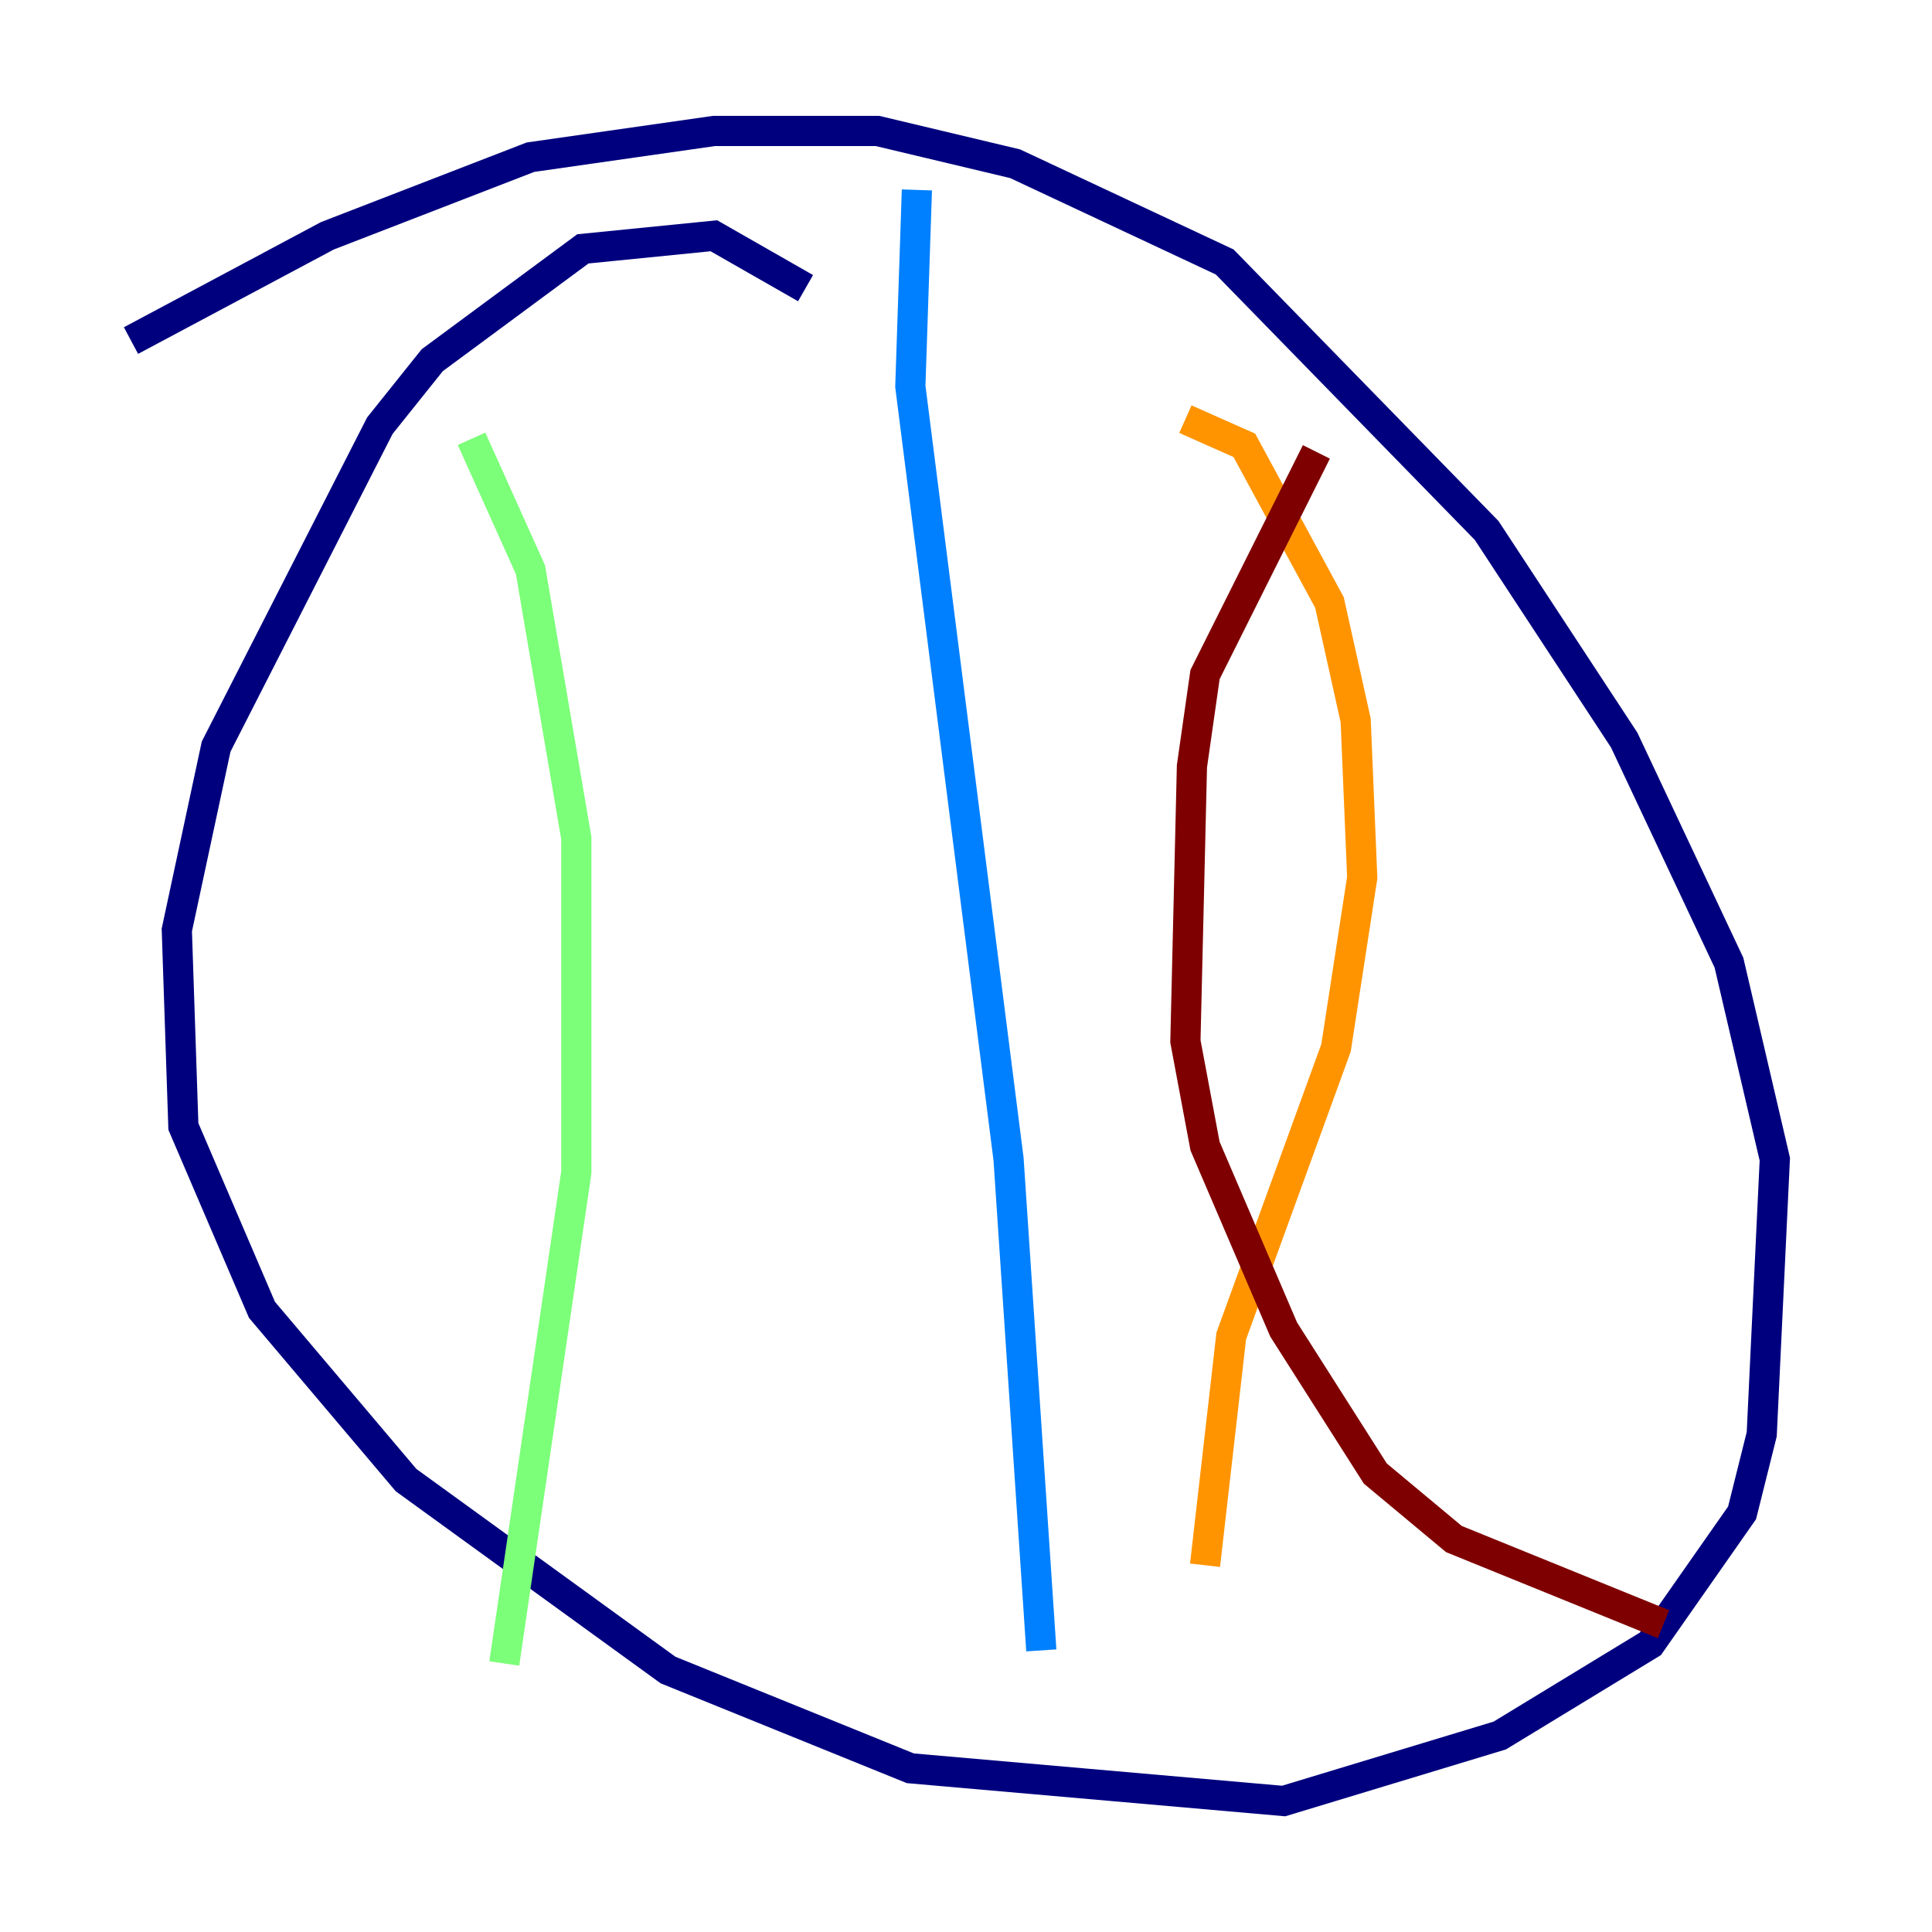 <?xml version="1.0" encoding="utf-8" ?>
<svg baseProfile="tiny" height="128" version="1.2" viewBox="0,0,128,128" width="128" xmlns="http://www.w3.org/2000/svg" xmlns:ev="http://www.w3.org/2001/xml-events" xmlns:xlink="http://www.w3.org/1999/xlink"><defs /><polyline fill="none" points="53.37,19.091 47.295,15.62 38.617,16.488 28.637,23.864 25.166,28.203 14.319,49.464 11.715,61.614 12.149,74.63 17.356,86.78 26.902,98.061 44.258,110.644 60.312,117.153 85.044,119.322 99.363,114.983 109.342,108.909 115.417,100.231 116.719,95.024 117.586,76.8 114.549,63.783 107.607,49.031 98.495,35.146 81.139,17.356 67.254,10.848 58.142,8.678 47.295,8.678 35.146,10.414 21.695,15.62 8.678,22.563" stroke="#00007f" stroke-width="2" /><polyline fill="none" points="60.746,12.583 60.312,25.6 66.82,76.8 68.99,109.342" stroke="#0080ff" stroke-width="2" /><polyline fill="none" points="31.241,29.071 35.146,37.749 38.183,55.539 38.183,77.668 33.41,110.21" stroke="#7cff79" stroke-width="2" /><polyline fill="none" points="78.536,27.77 82.441,29.505 88.081,39.919 89.817,47.729 90.251,58.142 88.515,69.424 81.573,88.515 79.837,103.702" stroke="#ff9400" stroke-width="2" /><polyline fill="none" points="87.214,29.939 79.837,44.691 78.969,50.766 78.536,68.99 79.837,75.932 85.044,88.081 91.119,97.627 96.325,101.966 110.21,107.607" stroke="#7f0000" stroke-width="2" /></svg>